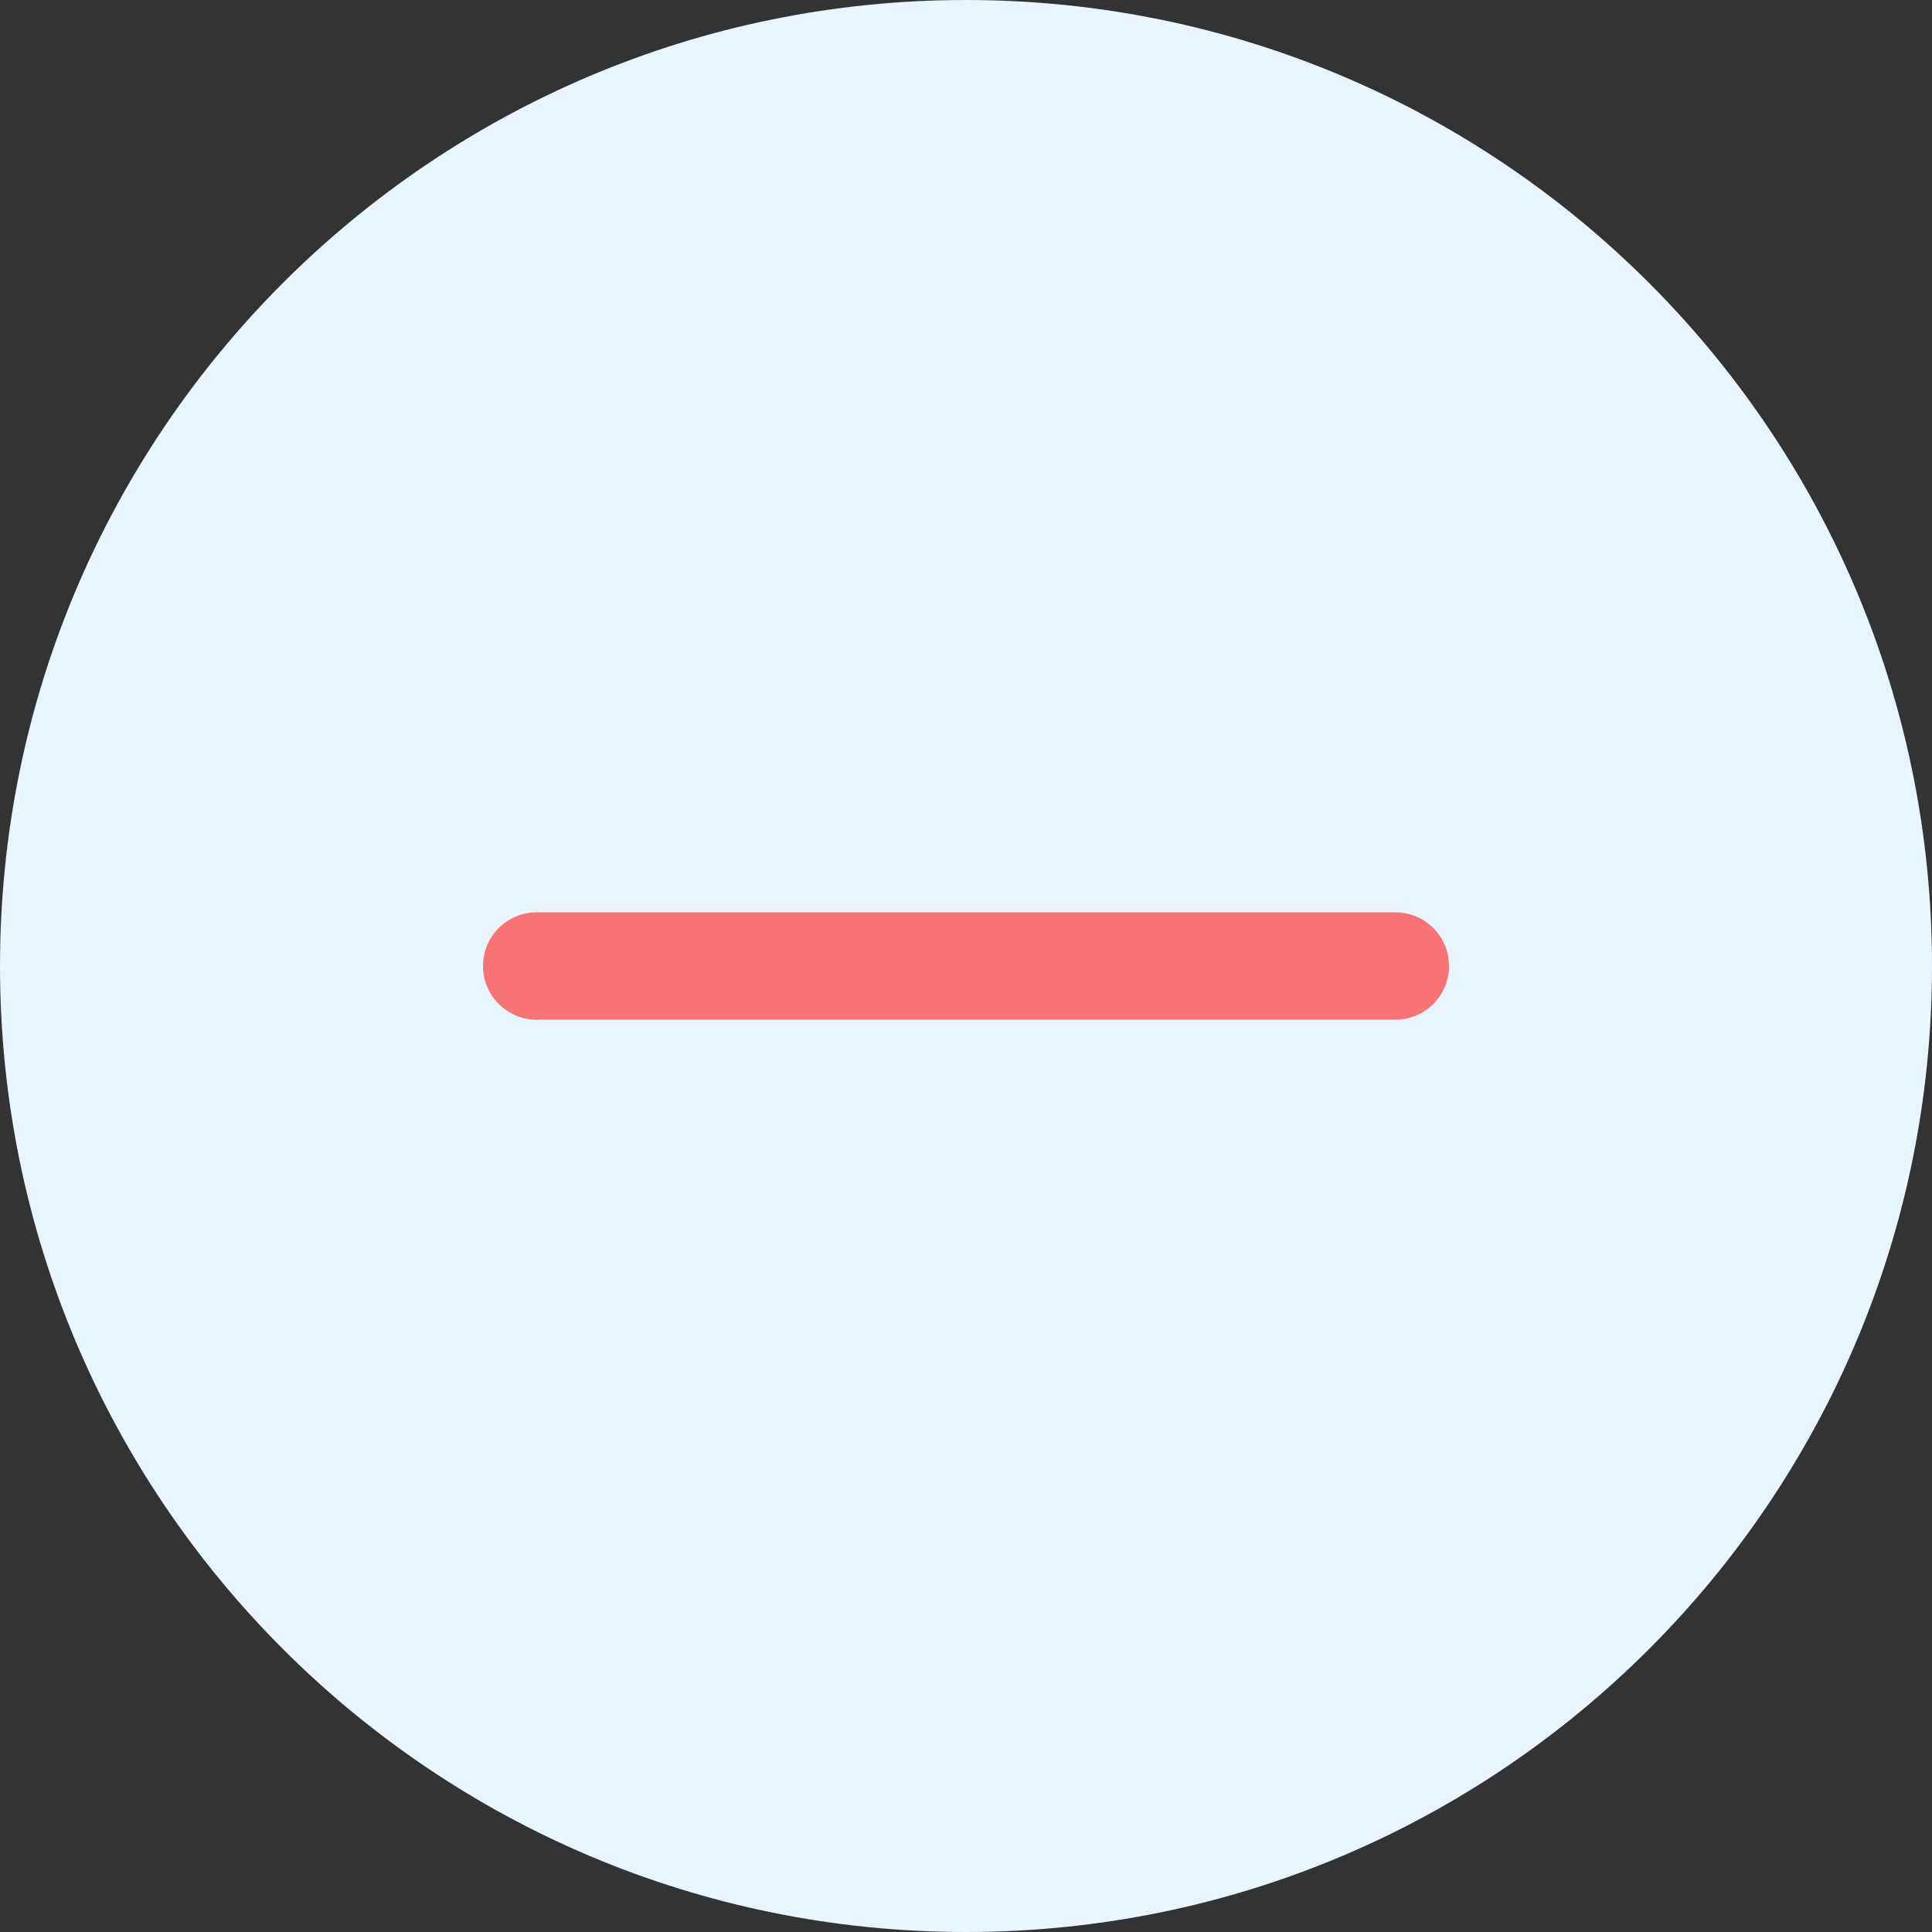 <svg width="28" height="28" viewBox="0 0 28 28" fill="none" xmlns="http://www.w3.org/2000/svg">
<rect x="0" y="0" width="28" height="28" fill="#333333" stroke="none"/>
<path d="M0 14C0 6.268 6.268 0 14 0C21.732 0 28 6.268 28 14C28 21.732 21.732 28 14 28C6.268 28 0 21.732 0 14Z" fill="#E8F4FF"/>
<path d="M7 14C7 13.57 7.348 13.222 7.778 13.222H20.222C20.652 13.222 21 13.57 21 14C21 14.43 20.652 14.778 20.222 14.778H7.778C7.348 14.778 7 14.43 7 14Z" fill="#F87373"/>
</svg>
